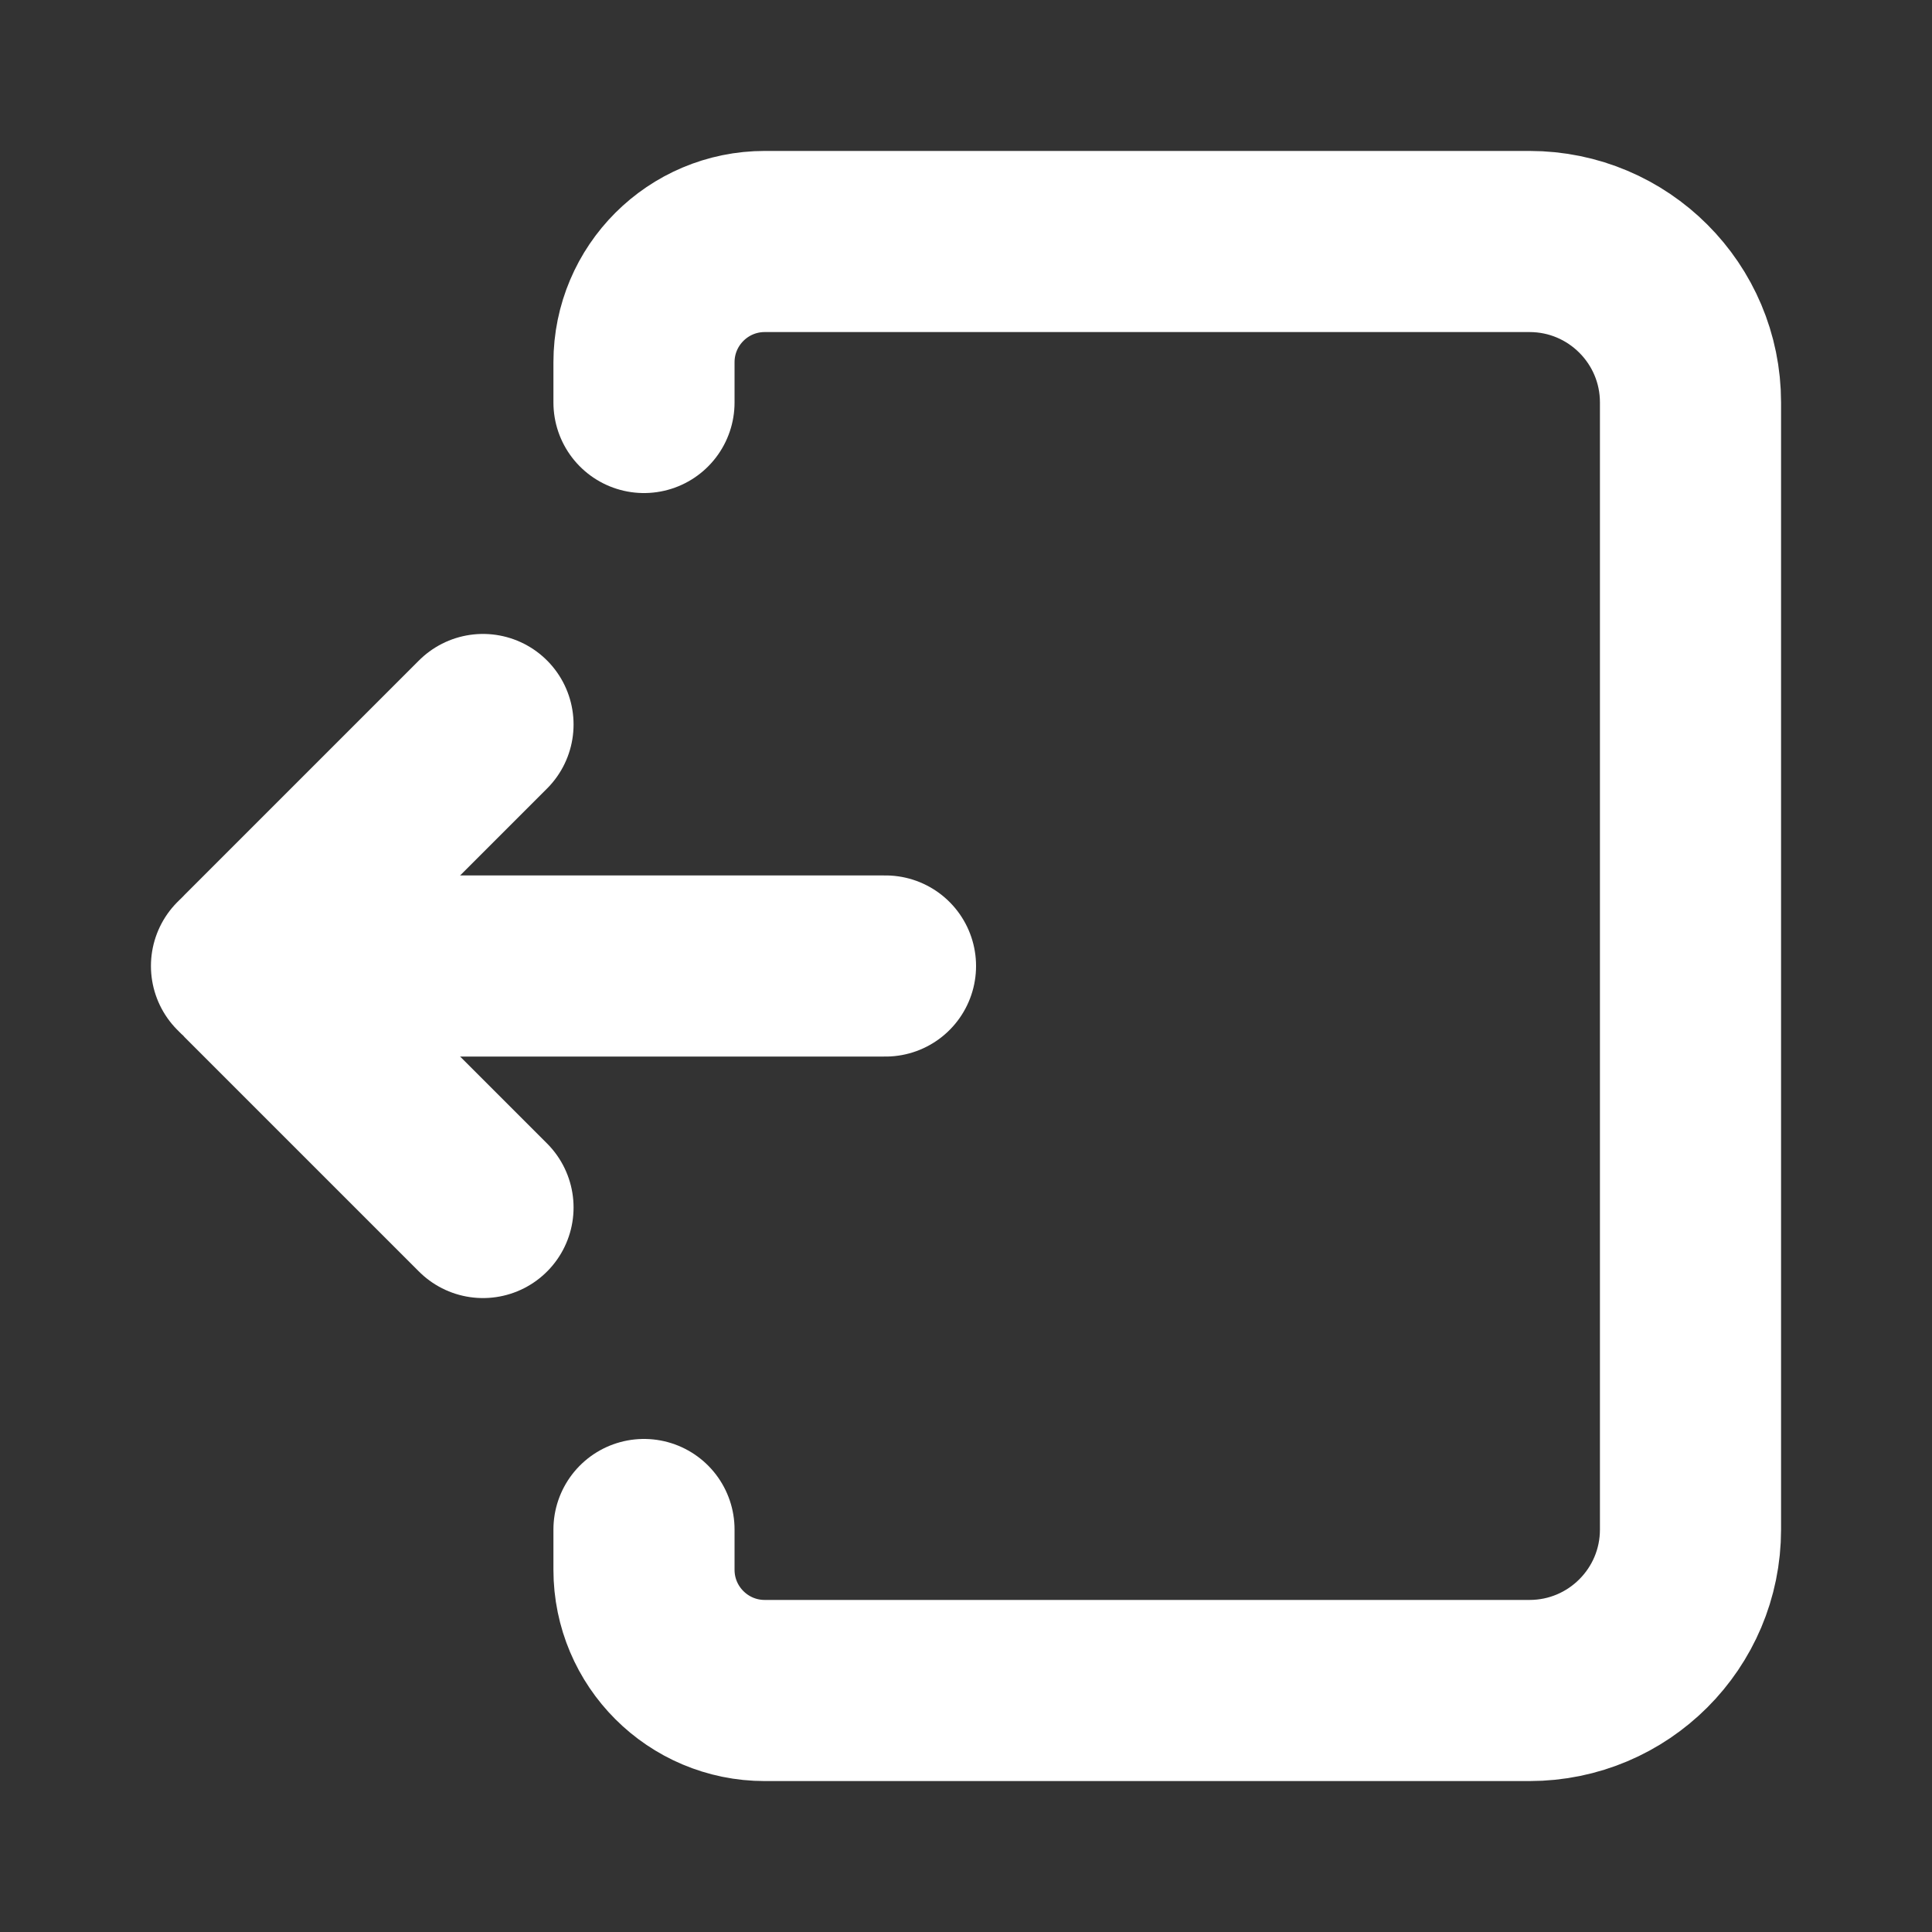 
<svg width="64" height="64" viewBox="0 0 64 64" fill="none" xmlns="http://www.w3.org/2000/svg">
<rect x="0" y="0" width="64" height="64" fill="#333333" stroke="none"/>
<path d="M8 32H29.333" stroke="white" stroke-width="6" stroke-linecap="round" stroke-linejoin="round"/>
<path d="M16 40L8.232 32.232C8.104 32.104 8.104 31.896 8.232 31.768L16 24" stroke="white" stroke-width="6" stroke-linecap="round" stroke-linejoin="round"/>
<path d="M21.333 13.333V12C21.333 9.791 23.124 8 25.333 8H50.667C53.612 8 56 10.388 56 13.333V50.667C56 53.612 53.612 56 50.667 56H25.333C23.124 56 21.333 54.209 21.333 52V50.667" stroke="white" stroke-width="6" stroke-linecap="round" stroke-linejoin="round"/>
</svg>
